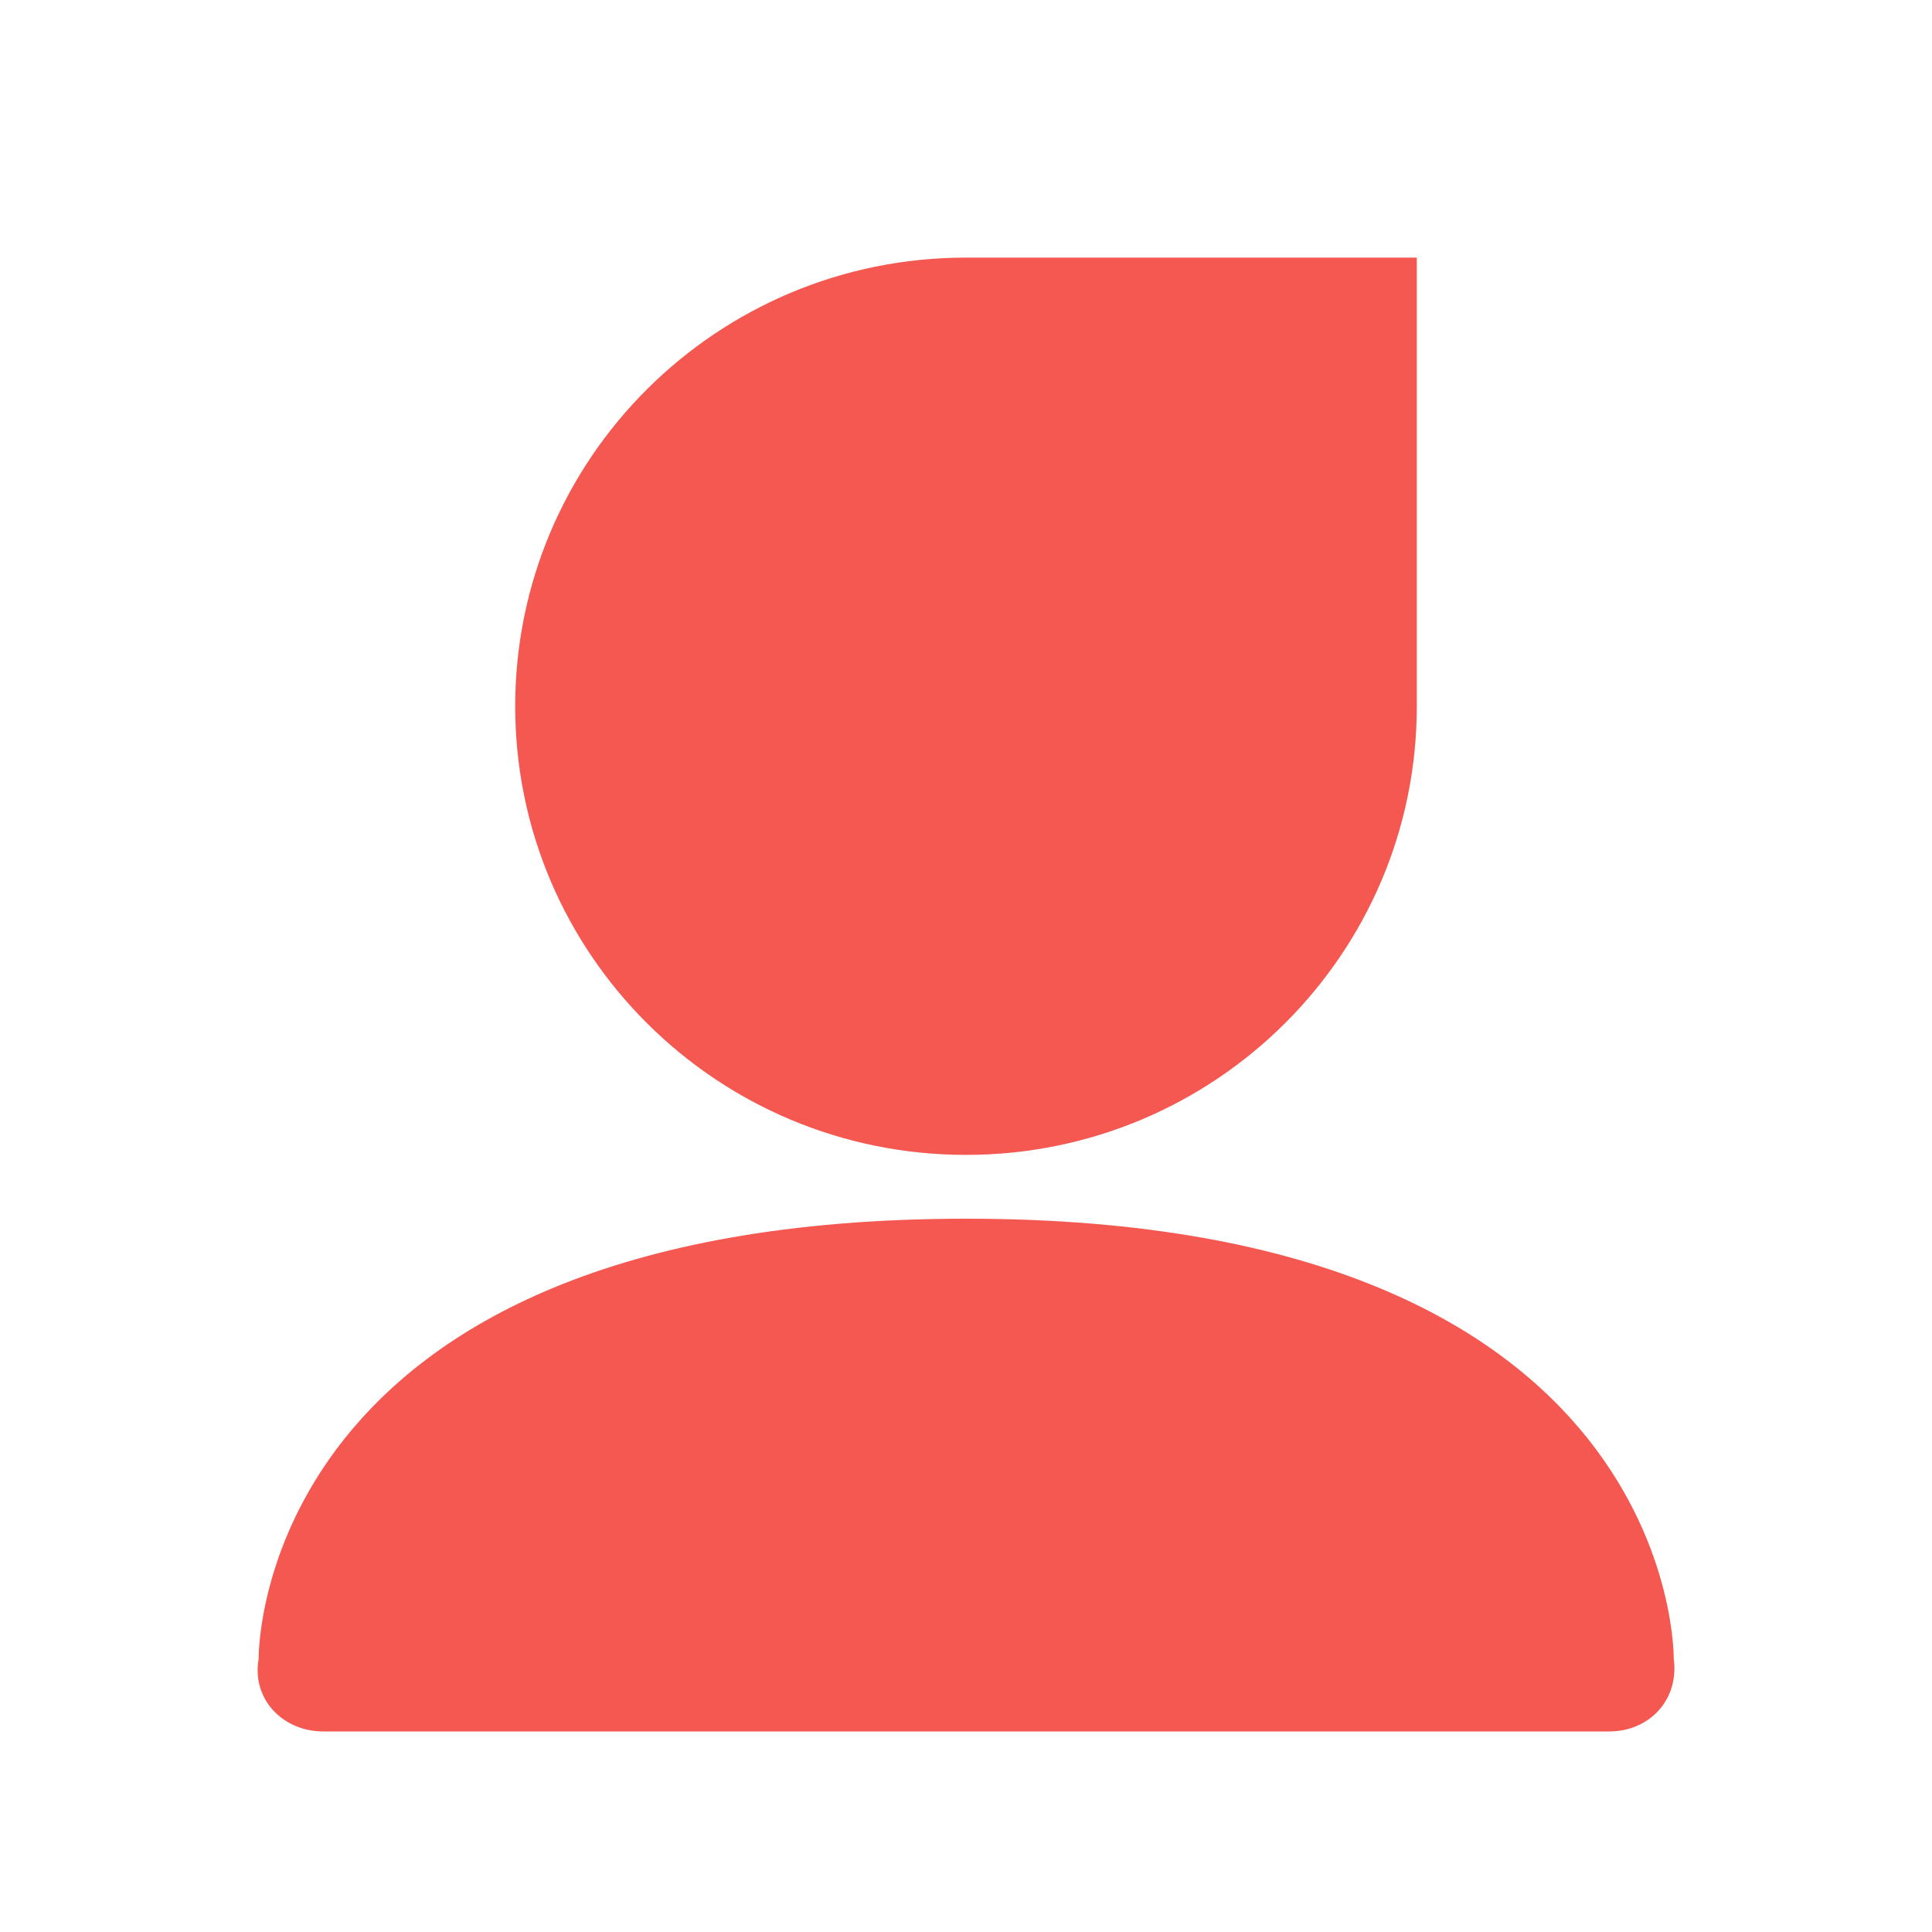 <?xml version="1.0" encoding="UTF-8"?>
<svg width="30px" height="30px" viewBox="0 0 30 30" version="1.1" xmlns="http://www.w3.org/2000/svg" xmlns:xlink="http://www.w3.org/1999/xlink">
    <title>编组备份</title>
    <defs>
        <rect id="path-1" x="0" y="0" width="30" height="30"></rect>
    </defs>
    <g id="页面-1" stroke="none" stroke-width="1" fill="none" fill-rule="evenodd">
        <g id="我的" transform="translate(-310, -740)">
            <g id="编组备份" transform="translate(310, 740)">
                <mask id="mask-2" fill="white">
                    <use xlink:href="#path-1"></use>
                </mask>
                <g id="蒙版"></g>
                <g mask="url(#mask-2)" fill="#F55850" fill-rule="nonzero" id="路径">
                    <g transform="translate(4, 4)">
                        <path d="M11.003,14.924 C22.1,14.924 21.99,21.761 21.99,21.761 C22.074,22.382 21.624,22.886 20.984,22.886 L1.022,22.886 C0.382,22.886 -0.093,22.375 0.016,21.761 C0.016,21.761 -0.096,14.924 11.003,14.924 Z"></path>
                        <path d="M11,0 L18,0 L18,6.967 C18,10.814 14.866,13.933 11,13.933 C7.134,13.933 4,10.814 4,6.967 C4,3.119 7.134,0 11,0 Z"></path>
                    </g>
                </g>
            </g>
        </g>
    </g>
</svg>